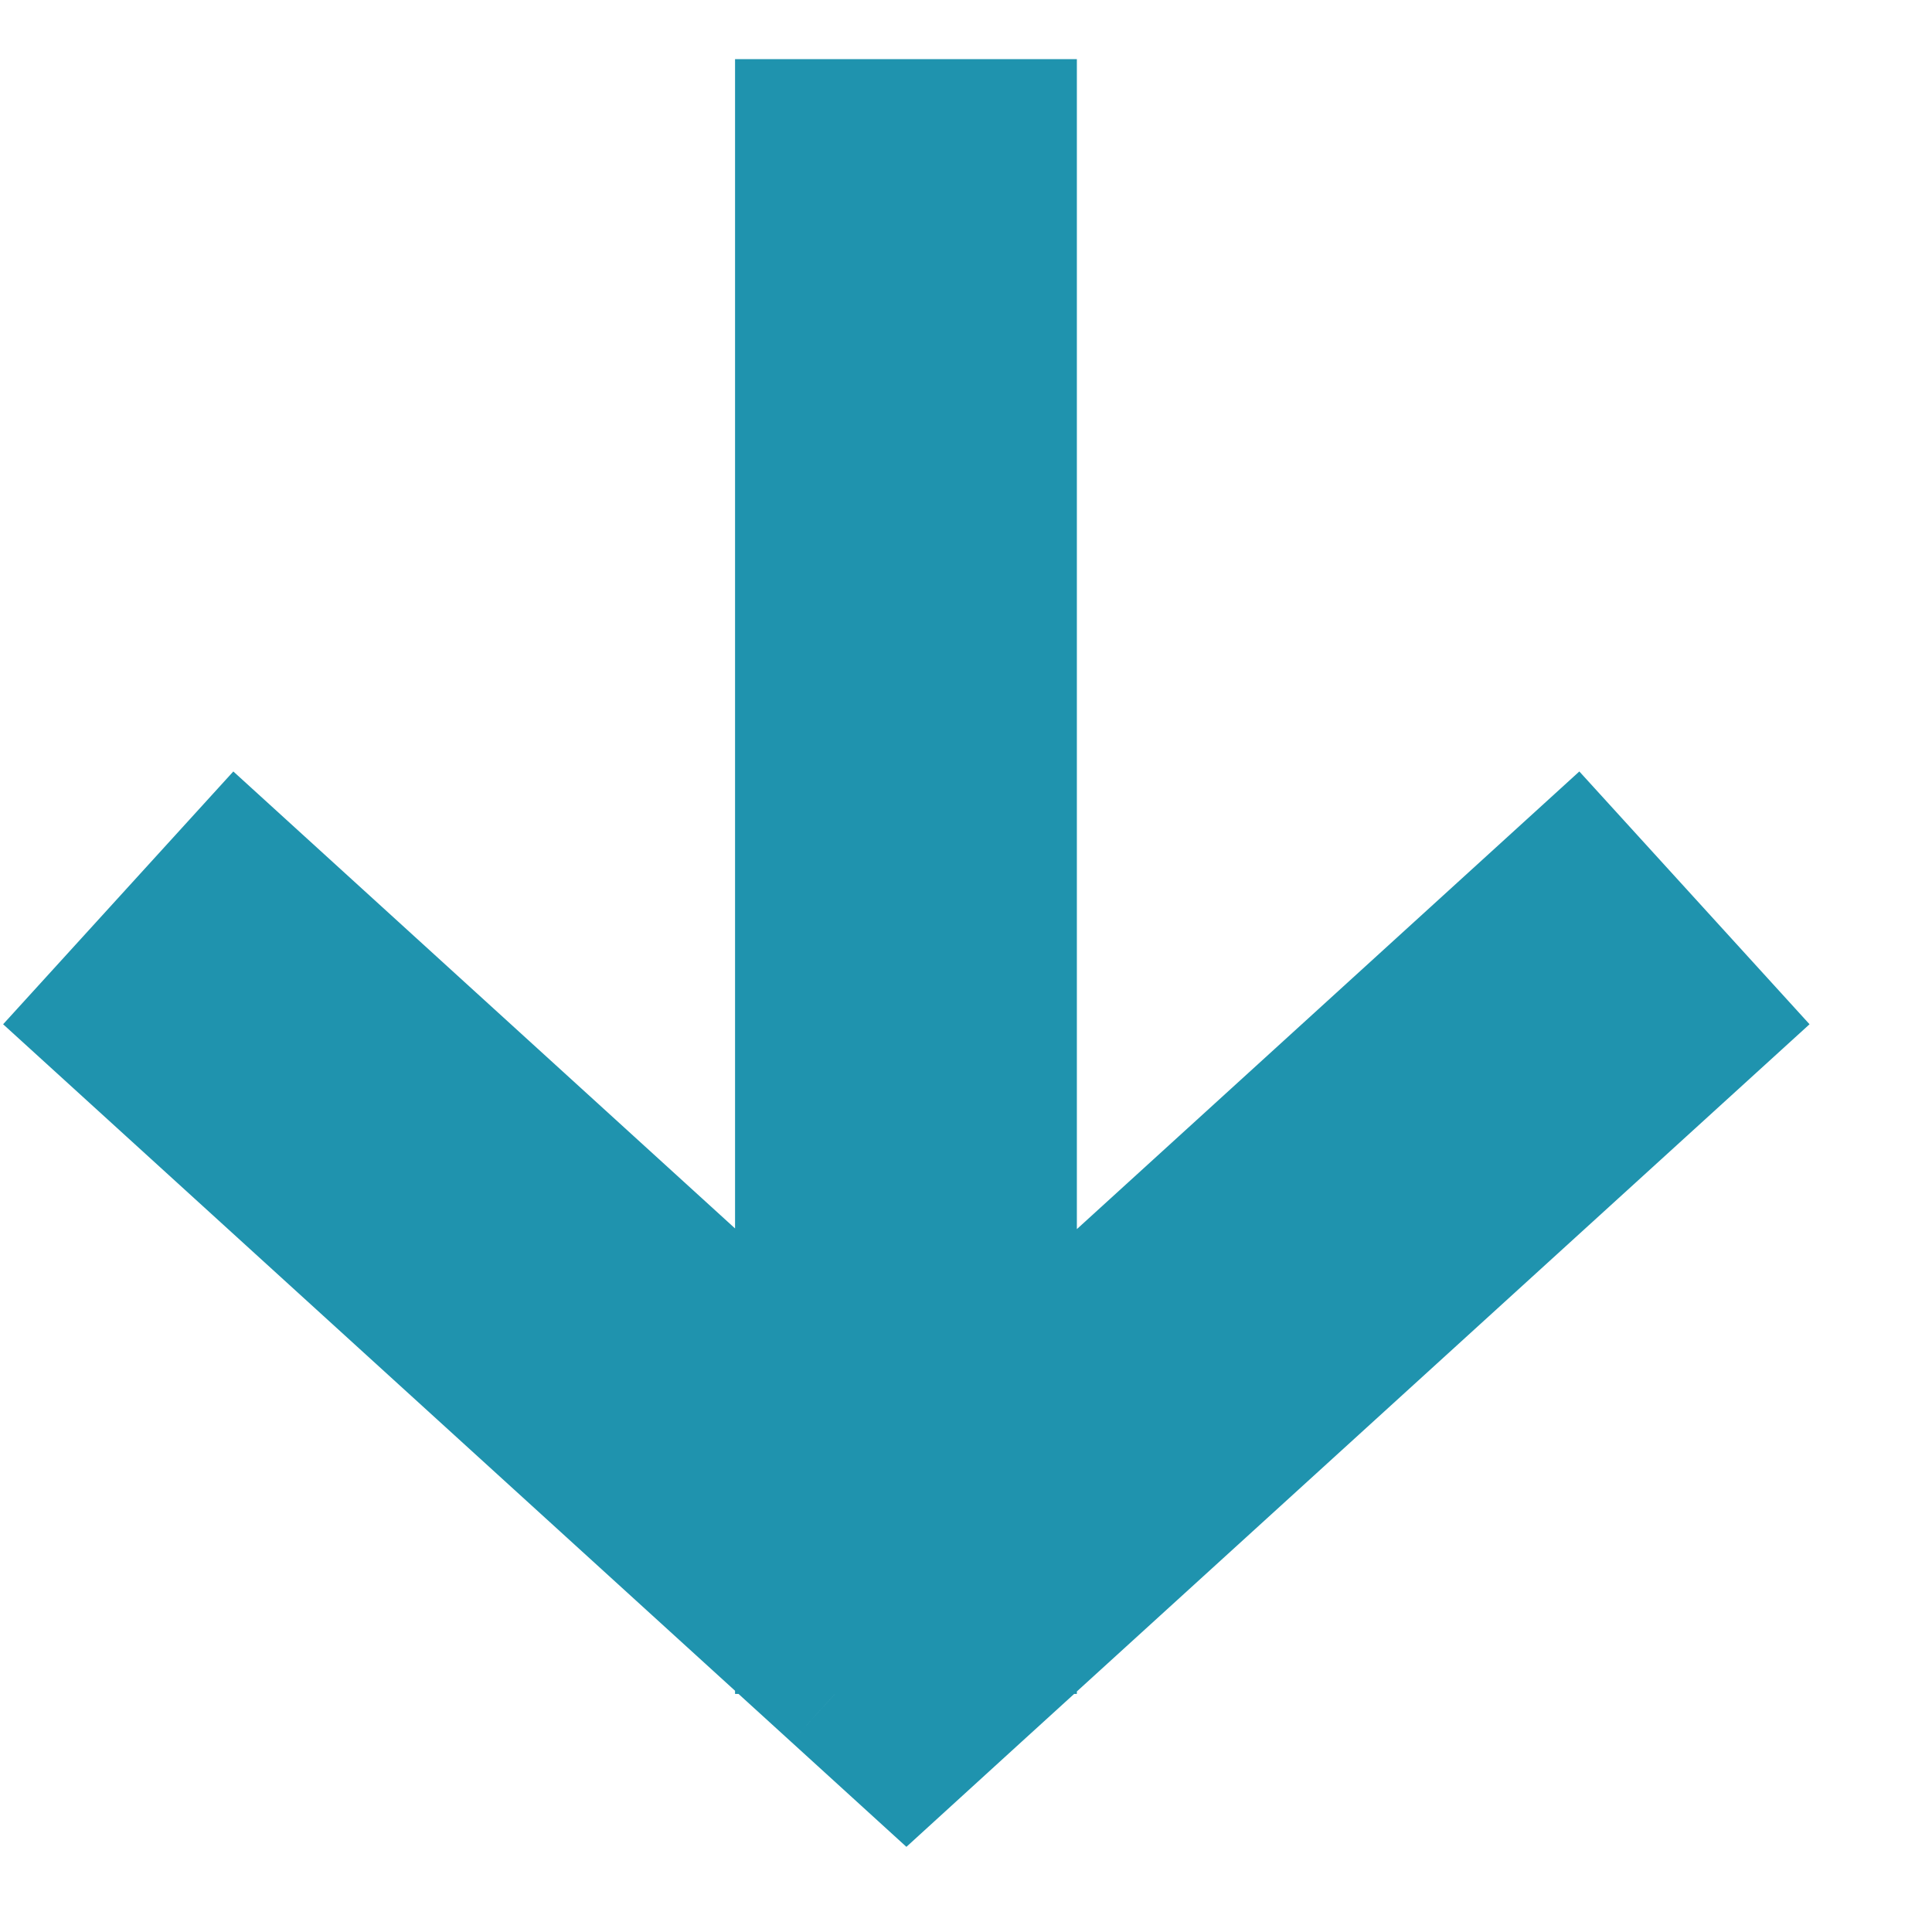 <svg width="13" height="13" viewBox="0 0 13 13" fill="none" xmlns="http://www.w3.org/2000/svg">
<path d="M6.099 10.871L5.324 11.721L6.099 12.427L6.873 11.721L6.099 10.871ZM4.946 0.398V11.398H7.246V0.398H4.946ZM6.873 10.021L1.57 5.191L0.021 6.892L5.324 11.721L6.873 10.021ZM10.627 5.191L5.324 10.021L6.873 11.721L12.176 6.892L10.627 5.191Z" fill="#1F93AE"/>
</svg>